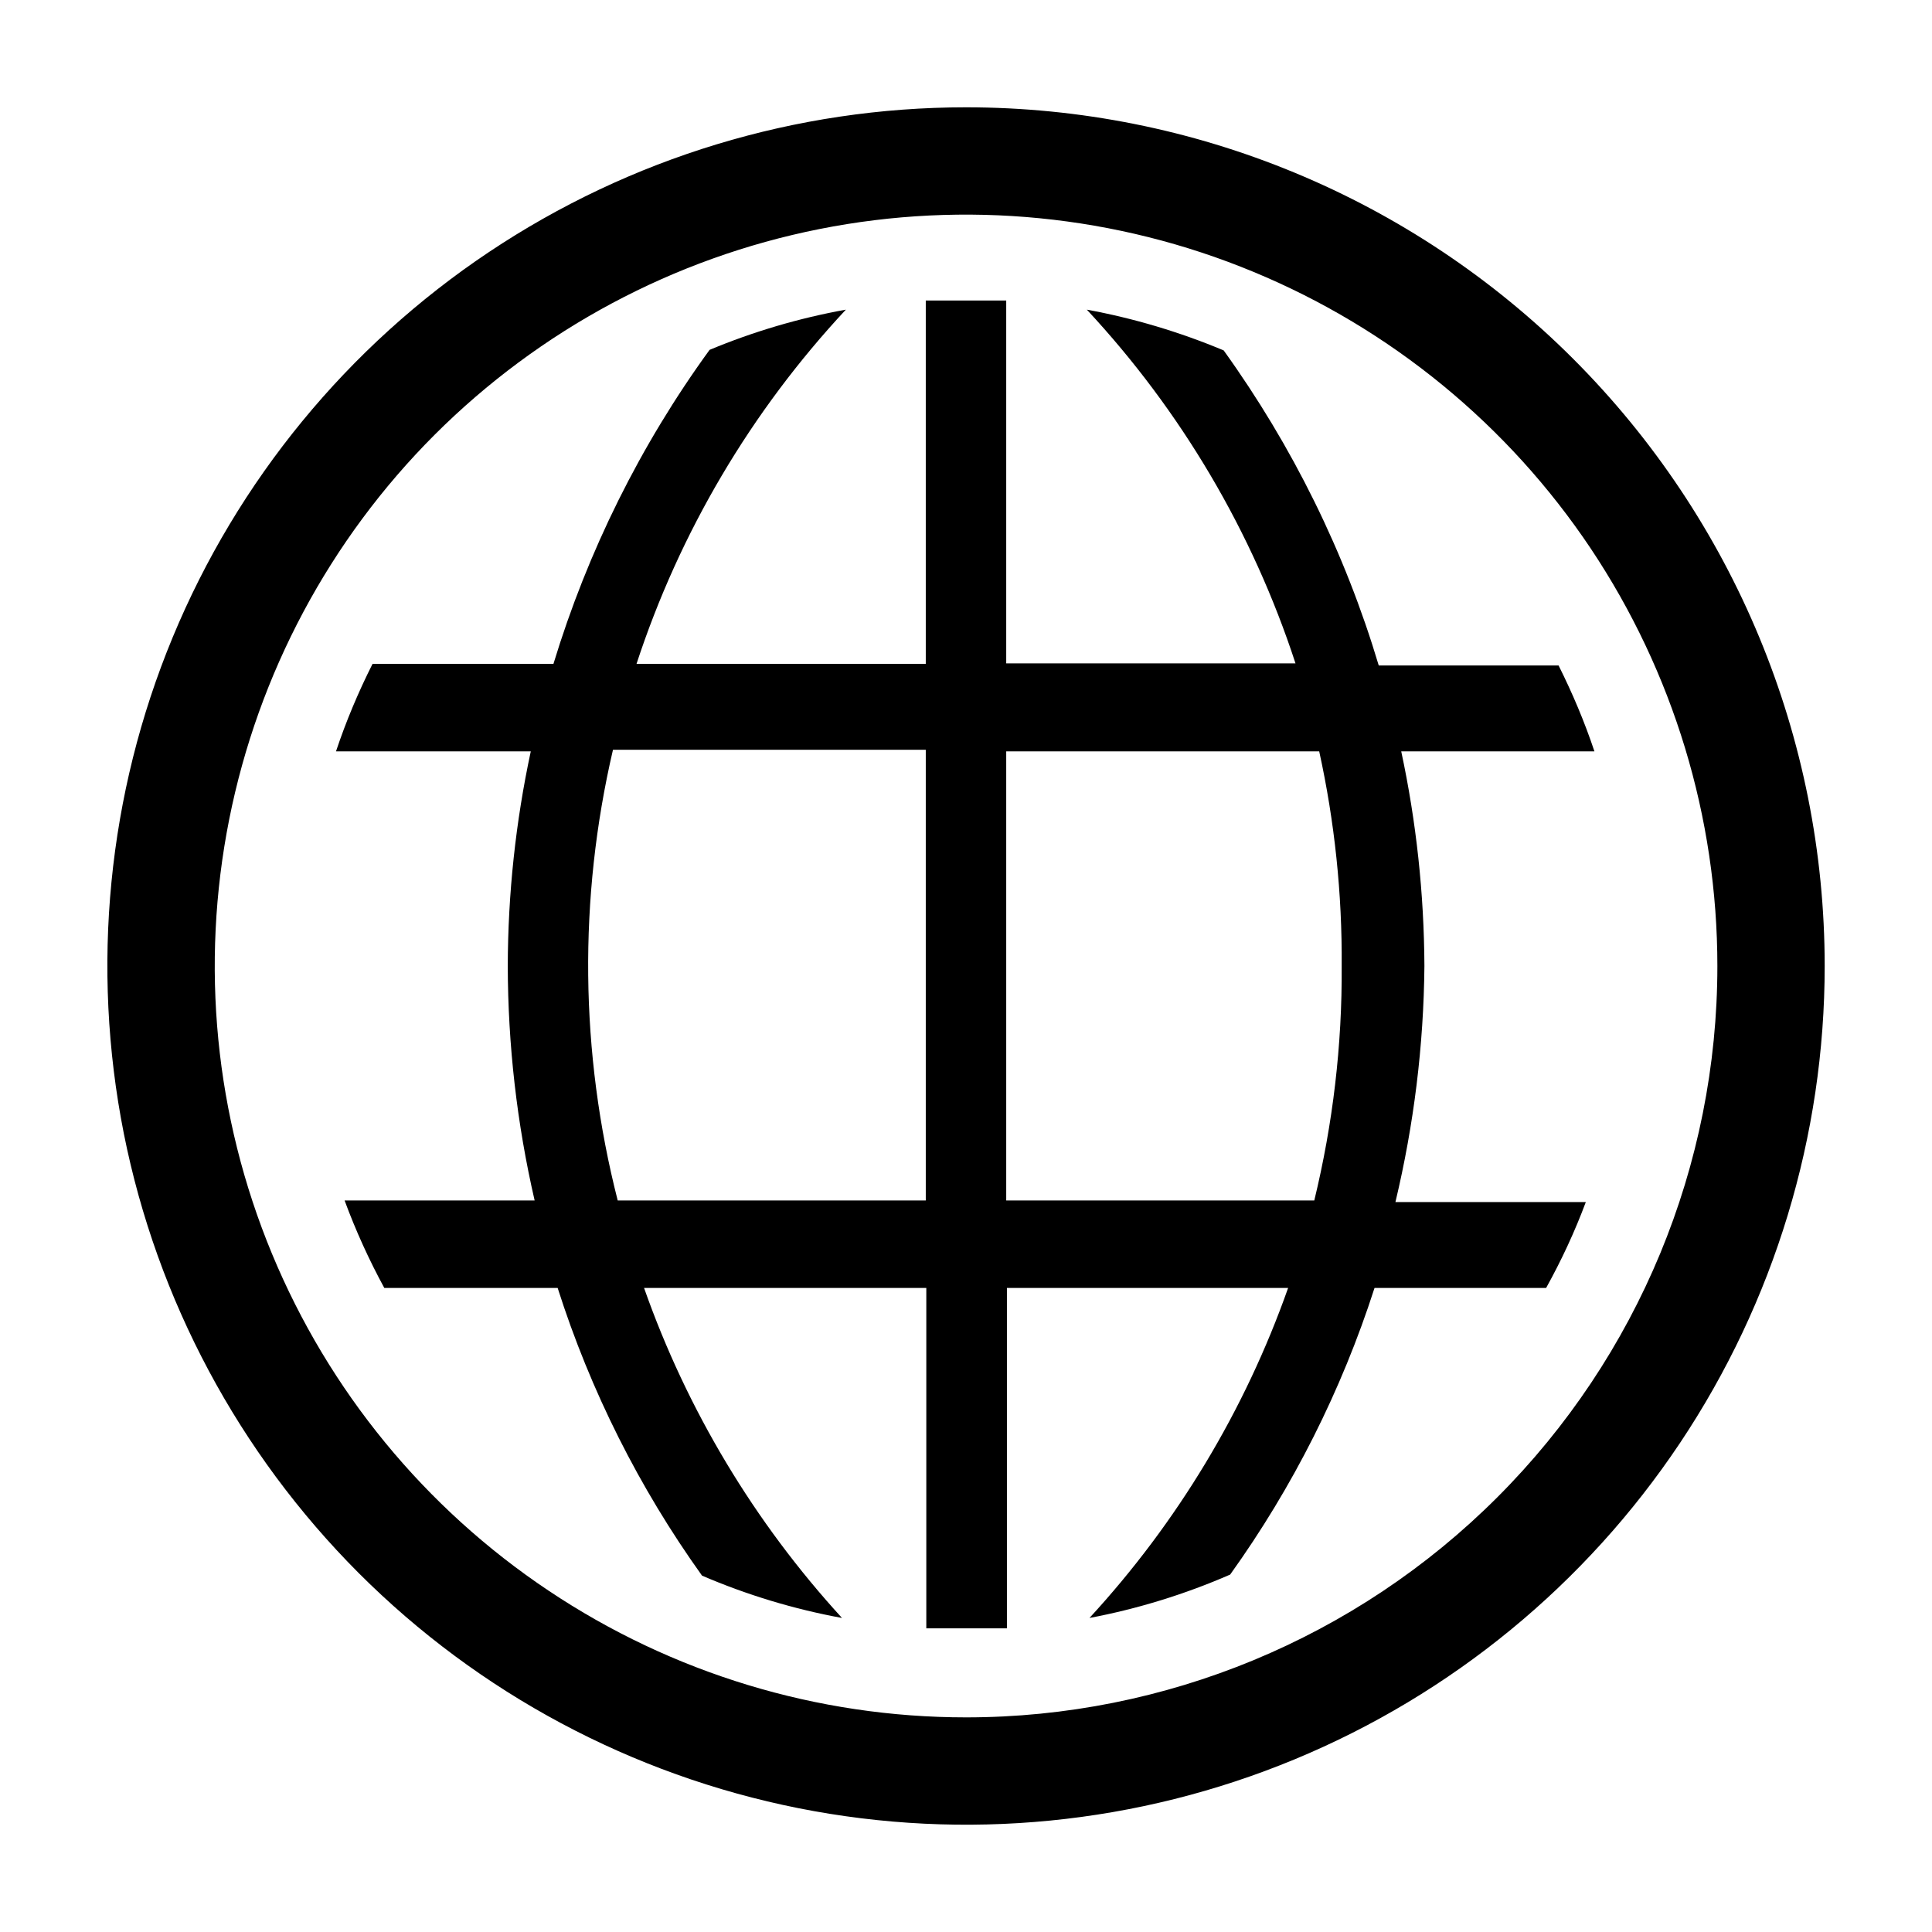 <svg width="11" height="11" viewBox="0 0 11 11" fill="none" xmlns="http://www.w3.org/2000/svg">
<g clip-path="url(#clip0_2_2595)">
<path d="M8.11 5.5C8.108 5.089 8.064 4.679 7.978 4.278H9.078C9.022 4.11 8.953 3.947 8.874 3.789H7.85C7.658 3.146 7.359 2.54 6.967 1.995C6.716 1.89 6.455 1.812 6.188 1.763C6.725 2.34 7.131 3.027 7.376 3.777H5.729V1.711H5.271V3.78H3.624C3.87 3.029 4.277 2.341 4.816 1.763C4.55 1.811 4.289 1.888 4.04 1.992C3.646 2.534 3.346 3.139 3.151 3.78H2.121C2.04 3.941 1.97 4.107 1.913 4.278H3.022C2.936 4.679 2.892 5.089 2.891 5.5C2.892 5.949 2.943 6.397 3.044 6.835H1.962C2.025 7.006 2.101 7.173 2.188 7.333H3.175C3.362 7.919 3.639 8.471 3.997 8.971C4.253 9.081 4.521 9.162 4.794 9.212C4.296 8.668 3.912 8.029 3.667 7.333H5.274V9.271H5.733V7.333H7.334C7.088 8.03 6.703 8.669 6.203 9.212C6.478 9.16 6.747 9.077 7.004 8.965C7.361 8.467 7.638 7.917 7.826 7.333H8.803C8.89 7.176 8.966 7.013 9.029 6.844H7.945C8.05 6.404 8.106 5.953 8.11 5.5ZM5.271 6.835H3.517C3.302 5.994 3.293 5.114 3.49 4.269H5.271V6.835ZM7.483 6.835H5.729V4.278H7.511C7.599 4.679 7.642 5.089 7.639 5.5C7.642 5.95 7.589 6.398 7.483 6.835Z" fill="black"/>
<path d="M5.5 0.611C4.533 0.611 3.588 0.898 2.784 1.435C1.98 1.972 1.353 2.736 0.983 3.629C0.613 4.522 0.517 5.505 0.705 6.454C0.894 7.402 1.36 8.273 2.043 8.957C2.727 9.641 3.598 10.106 4.546 10.295C5.495 10.484 6.478 10.387 7.371 10.017C8.264 9.647 9.028 9.02 9.565 8.216C10.102 7.412 10.389 6.467 10.389 5.5C10.389 4.203 9.874 2.96 8.957 2.043C8.04 1.126 6.797 0.611 5.5 0.611ZM5.5 9.778C4.654 9.778 3.827 9.527 3.124 9.057C2.42 8.587 1.872 7.919 1.548 7.137C1.224 6.355 1.14 5.495 1.305 4.665C1.47 3.836 1.877 3.073 2.475 2.475C3.074 1.877 3.836 1.469 4.666 1.304C5.495 1.139 6.356 1.224 7.137 1.548C7.919 1.872 8.587 2.42 9.057 3.123C9.527 3.827 9.778 4.654 9.778 5.5C9.778 6.635 9.327 7.723 8.525 8.525C7.723 9.327 6.635 9.778 5.5 9.778Z" fill="black"/>
</g>
<defs>
<clipPath id="clip0_2_2595">
<rect width="11" height="11" fill="white"/>
</clipPath>
</defs>
</svg>
